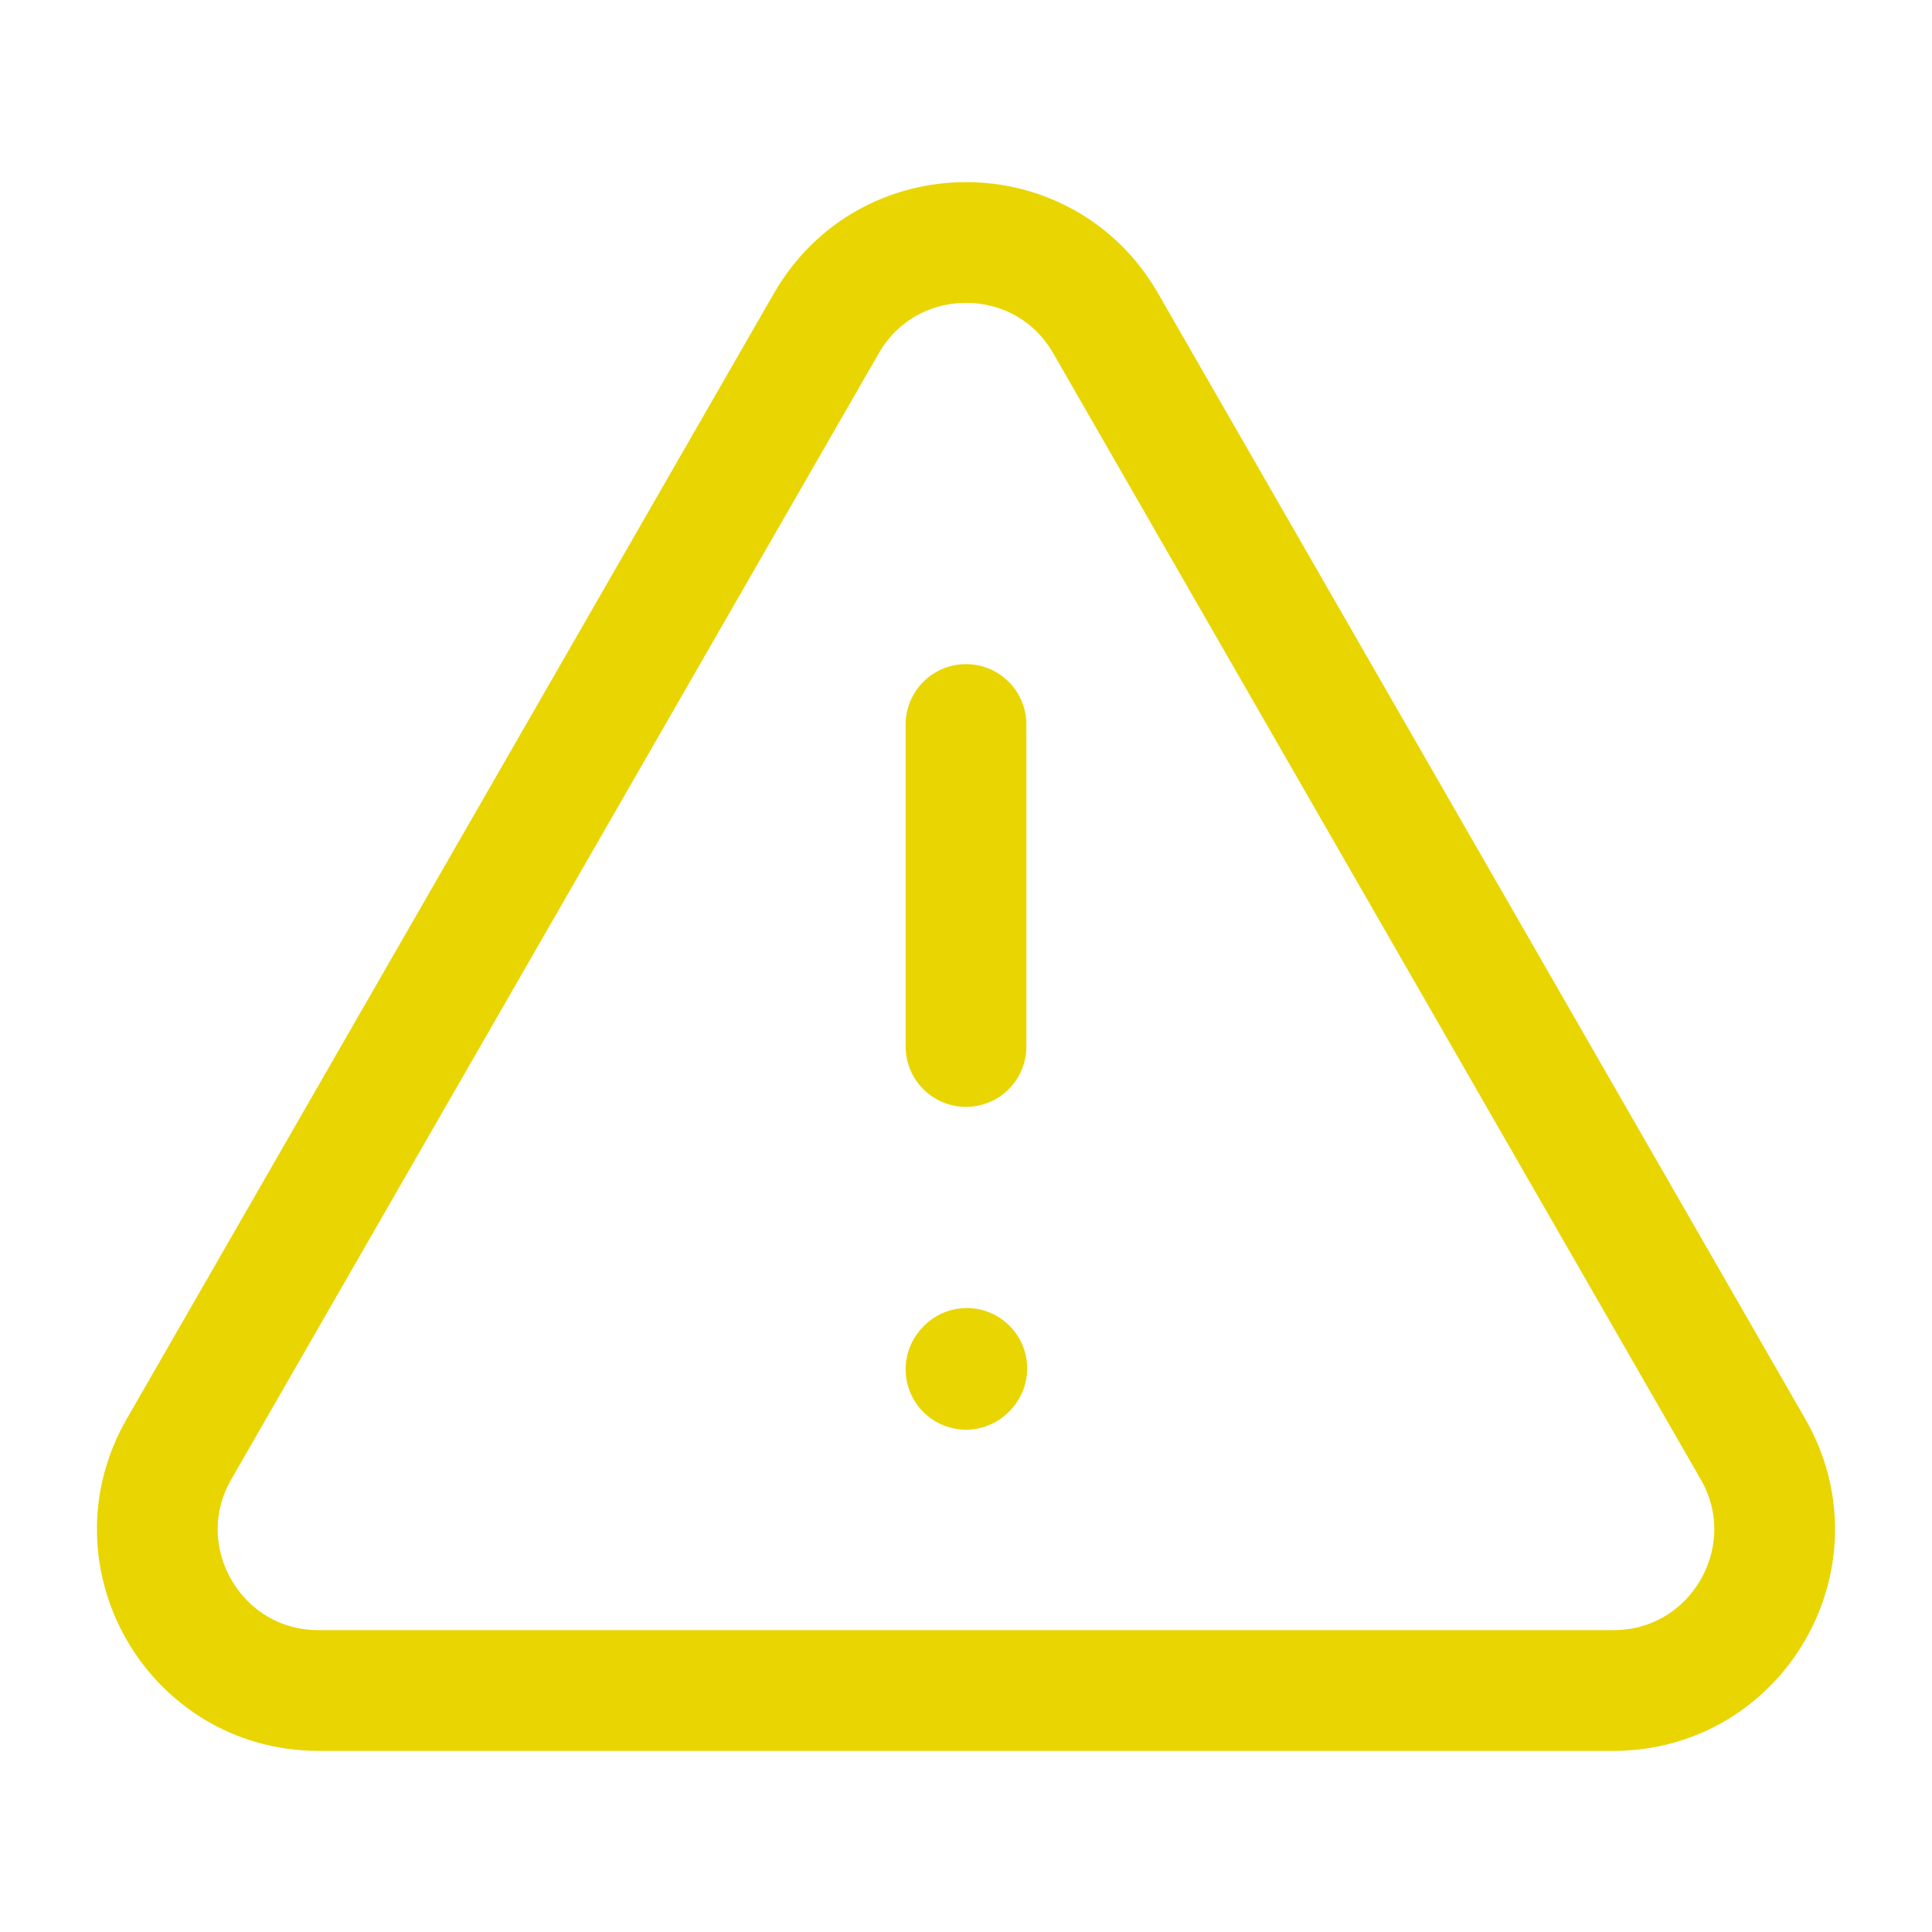 <?xml version="1.0" encoding="UTF-8"?>
<svg width="24px" height="24px" stroke-width="1.5" viewBox="0 0 24 24" fill="none" xmlns="http://www.w3.org/2000/svg" color="#E9D502">
<path d="M20.043 21H3.957c-1.538 0-2.5-1.664-1.734-2.997l8.043-13.988c.77-1.337 2.699-1.337 3.468 0l8.043 13.988C22.543 19.336 21.58 21 20.043 21zM12 9v4" stroke="#E9D502" stroke-width="1.5" stroke-linecap="round">
</path>
<path d="M12 17.01l.01-.011" stroke="#E9D502" stroke-width="1.5" stroke-linecap="round" stroke-linejoin="round">
</path></svg>